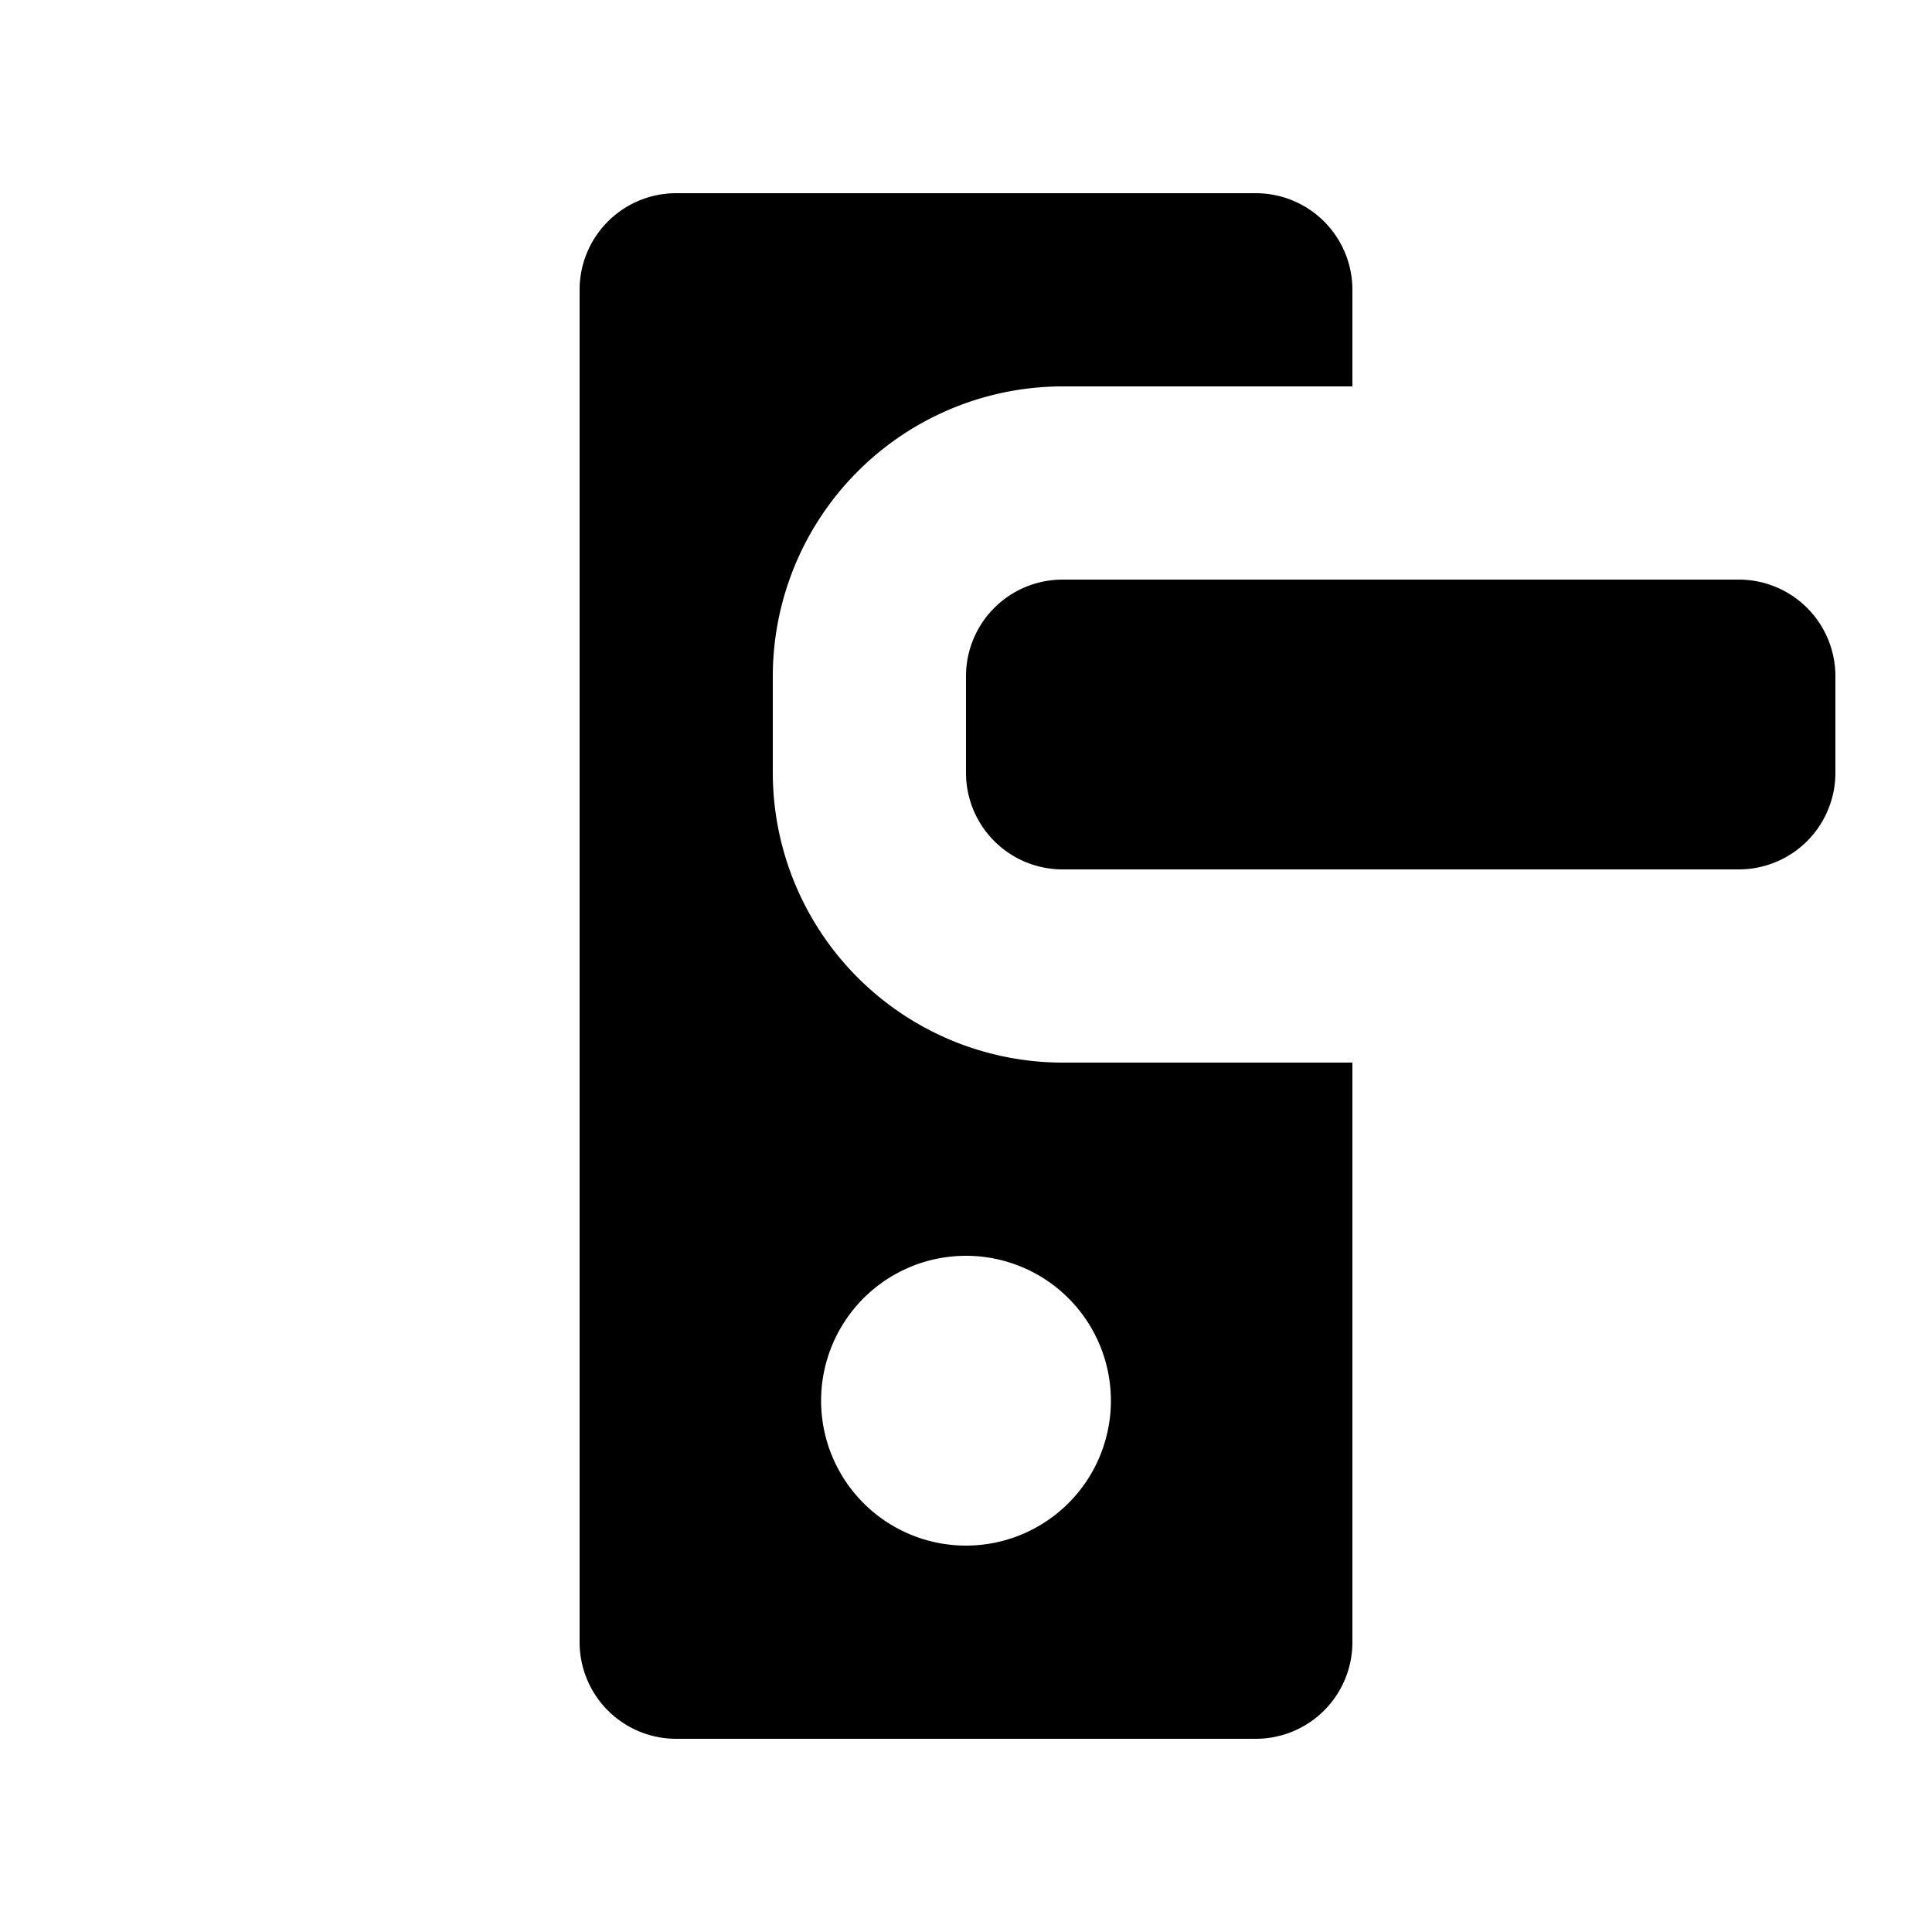 <svg id="glyphicons-halflings" xmlns="http://www.w3.org/2000/svg" viewBox="0 0 20 20">
  <path id="door-handle" d="M18,9H11a1,1,0,0,1-1-1V7a1,1,0,0,1,1-1h7a1,1,0,0,1,1,1V8A1,1,0,0,1,18,9ZM8,7V8a3.003,3.003,0,0,0,3,3h3v6a1,1,0,0,1-1,1H7a1,1,0,0,1-1-1V3A1,1,0,0,1,7,2h6a1,1,0,0,1,1,1V4H11A3.003,3.003,0,0,0,8,7Zm.5,7.5A1.5,1.5,0,1,0,10,13,1.5,1.5,0,0,0,8.5,14.5Z"/>
</svg>
